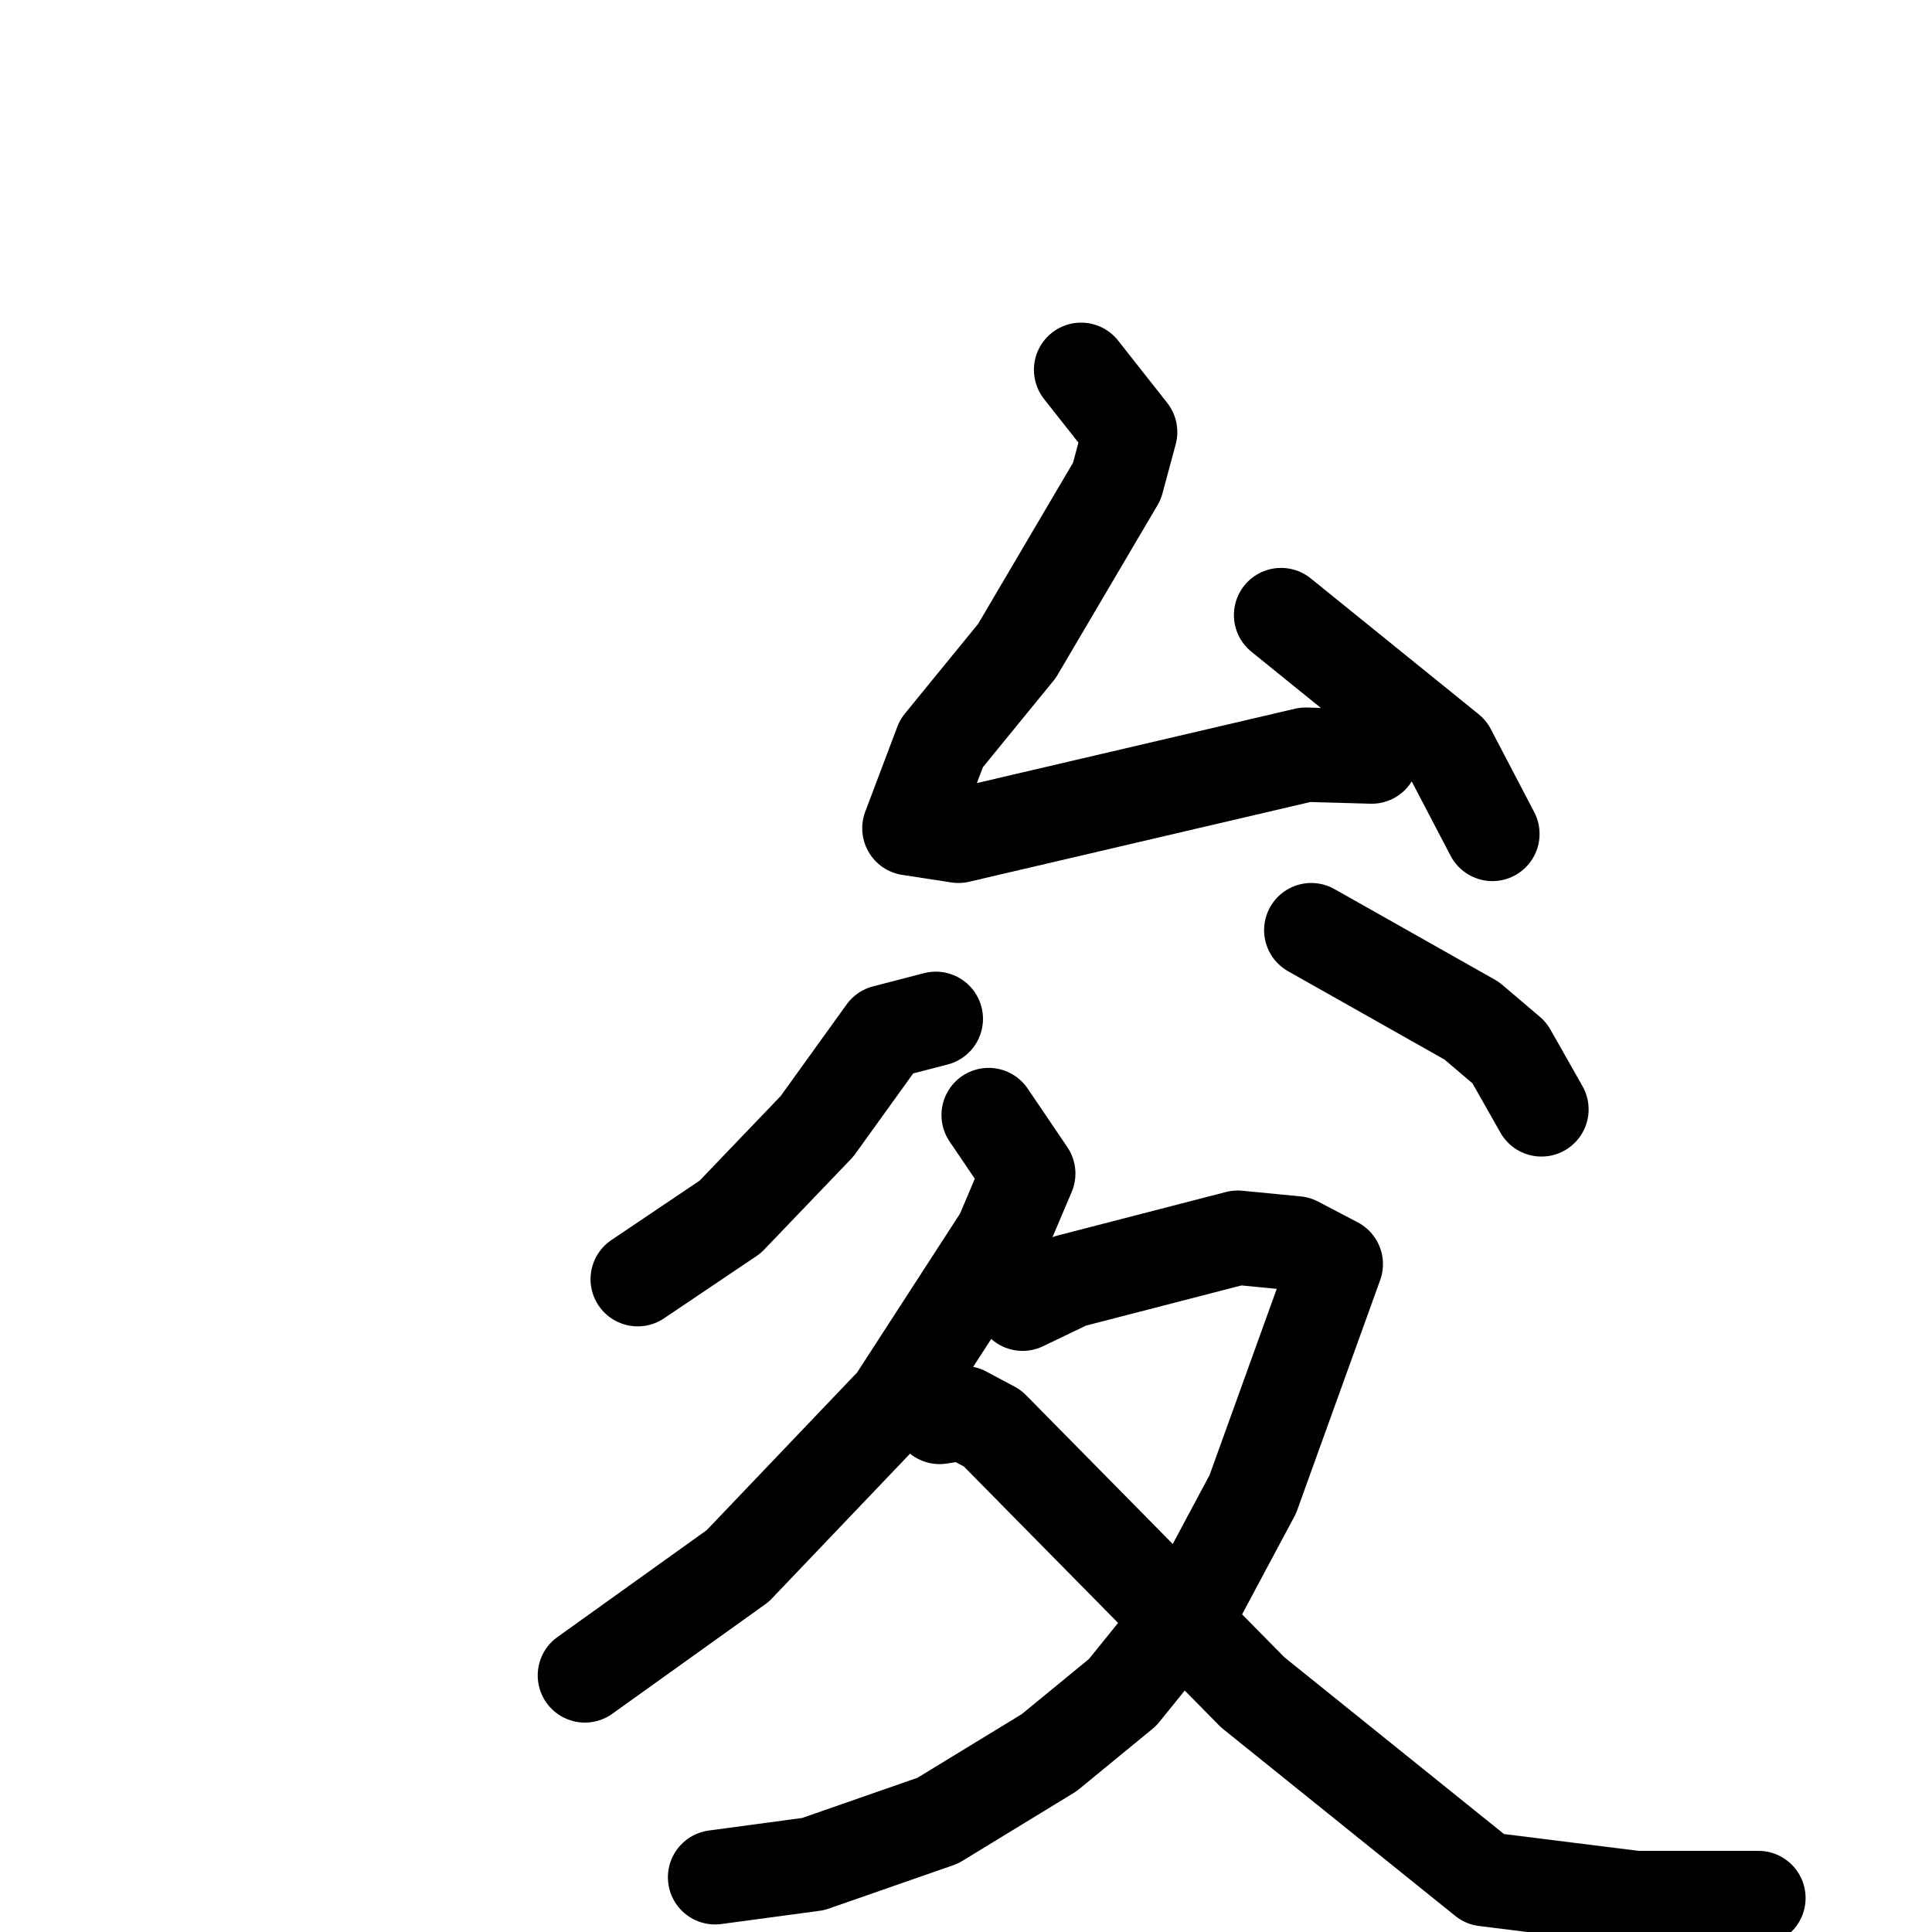 <svg xmlns="http://www.w3.org/2000/svg" viewBox="0 0 1024 1024">
  <g style="fill:none;stroke:#000000;stroke-width:50;stroke-linecap:round;stroke-linejoin:round;" transform="scale(1, 1) translate(0, 0)">
    <path d="M 573.0,196.0 L 599.0,229.0 L 592.0,255.0 L 539.0,345.0 L 499.0,394.0 L 482.0,439.0 L 508.0,443.0 L 692.0,400.0 L 727.0,401.0"/>
    <path d="M 679.0,326.0 L 768.0,398.0 L 791.0,442.0"/>
    <path d="M 496.0,540.0 L 469.0,547.0 L 433.0,597.0 L 387.0,645.0 L 338.0,678.0"/>
    <path d="M 695.0,493.0 L 780.0,541.0 L 800.0,558.0 L 817.0,588.0"/>
    <path d="M 524.0,591.0 L 545.0,622.0 L 531.0,655.0 L 474.0,743.0 L 391.0,830.0 L 310.0,888.0"/>
    <path d="M 542.0,691.0 L 567.0,679.0 L 656.0,656.0 L 687.0,659.0 L 708.0,670.0 L 664.0,792.0 L 633.0,850.0 L 595.0,897.0 L 556.0,929.0 L 497.0,965.0 L 431.0,988.0 L 379.0,995.0"/>
    <path d="M 498.0,751.0 L 511.0,749.0 L 526.0,757.0 L 664.0,897.0 L 787.0,996.0 L 867.0,1006.0 L 932.0,1006.0"/>
  </g>
</svg>
